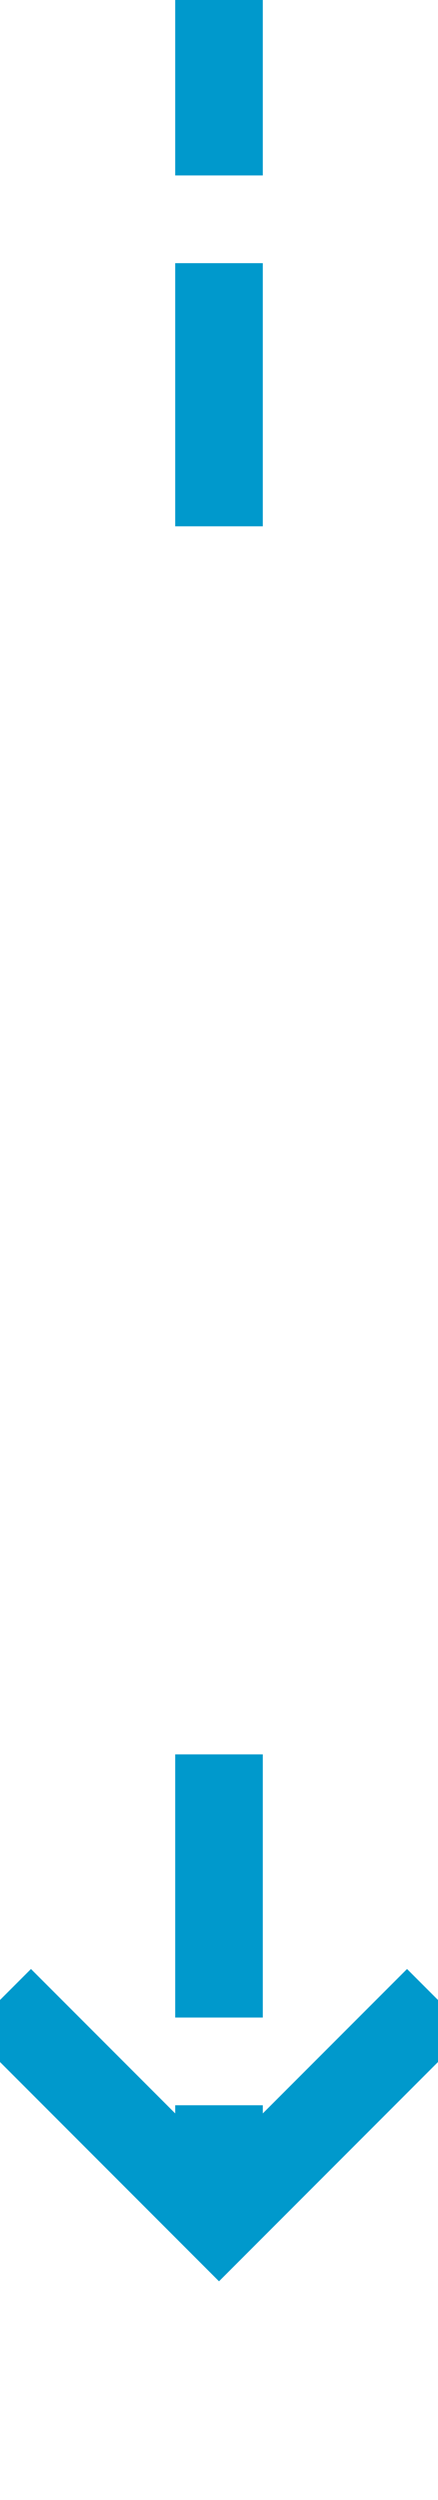 ﻿<?xml version="1.0" encoding="utf-8"?>
<svg version="1.1" xmlns:xlink="http://www.w3.org/1999/xlink" width="10px" height="57px" preserveAspectRatio="xMidYMin meet" viewBox="1936 1360  8 57" xmlns="http://www.w3.org/2000/svg">
  <defs>
    <mask fill="white" id="clip167">
      <path d="M 1924.5 1372  L 1955.5 1372  L 1955.5 1400  L 1924.5 1400  Z M 1924.5 1360  L 1955.5 1360  L 1955.5 1422  L 1924.5 1422  Z " fill-rule="evenodd" />
    </mask>
  </defs>
  <path d="M 1940 1372  L 1940 1360  M 1940 1400  L 1940 1410  " stroke-width="2" stroke-dasharray="6,2" stroke="#0099cc" fill="none" />
  <path d="M 1944.293 1404.893  L 1940 1409.186  L 1935.707 1404.893  L 1934.293 1406.307  L 1939.293 1411.307  L 1940 1412.014  L 1940.707 1411.307  L 1945.707 1406.307  L 1944.293 1404.893  Z " fill-rule="nonzero" fill="#0099cc" stroke="none" mask="url(#clip167)" />
</svg>
